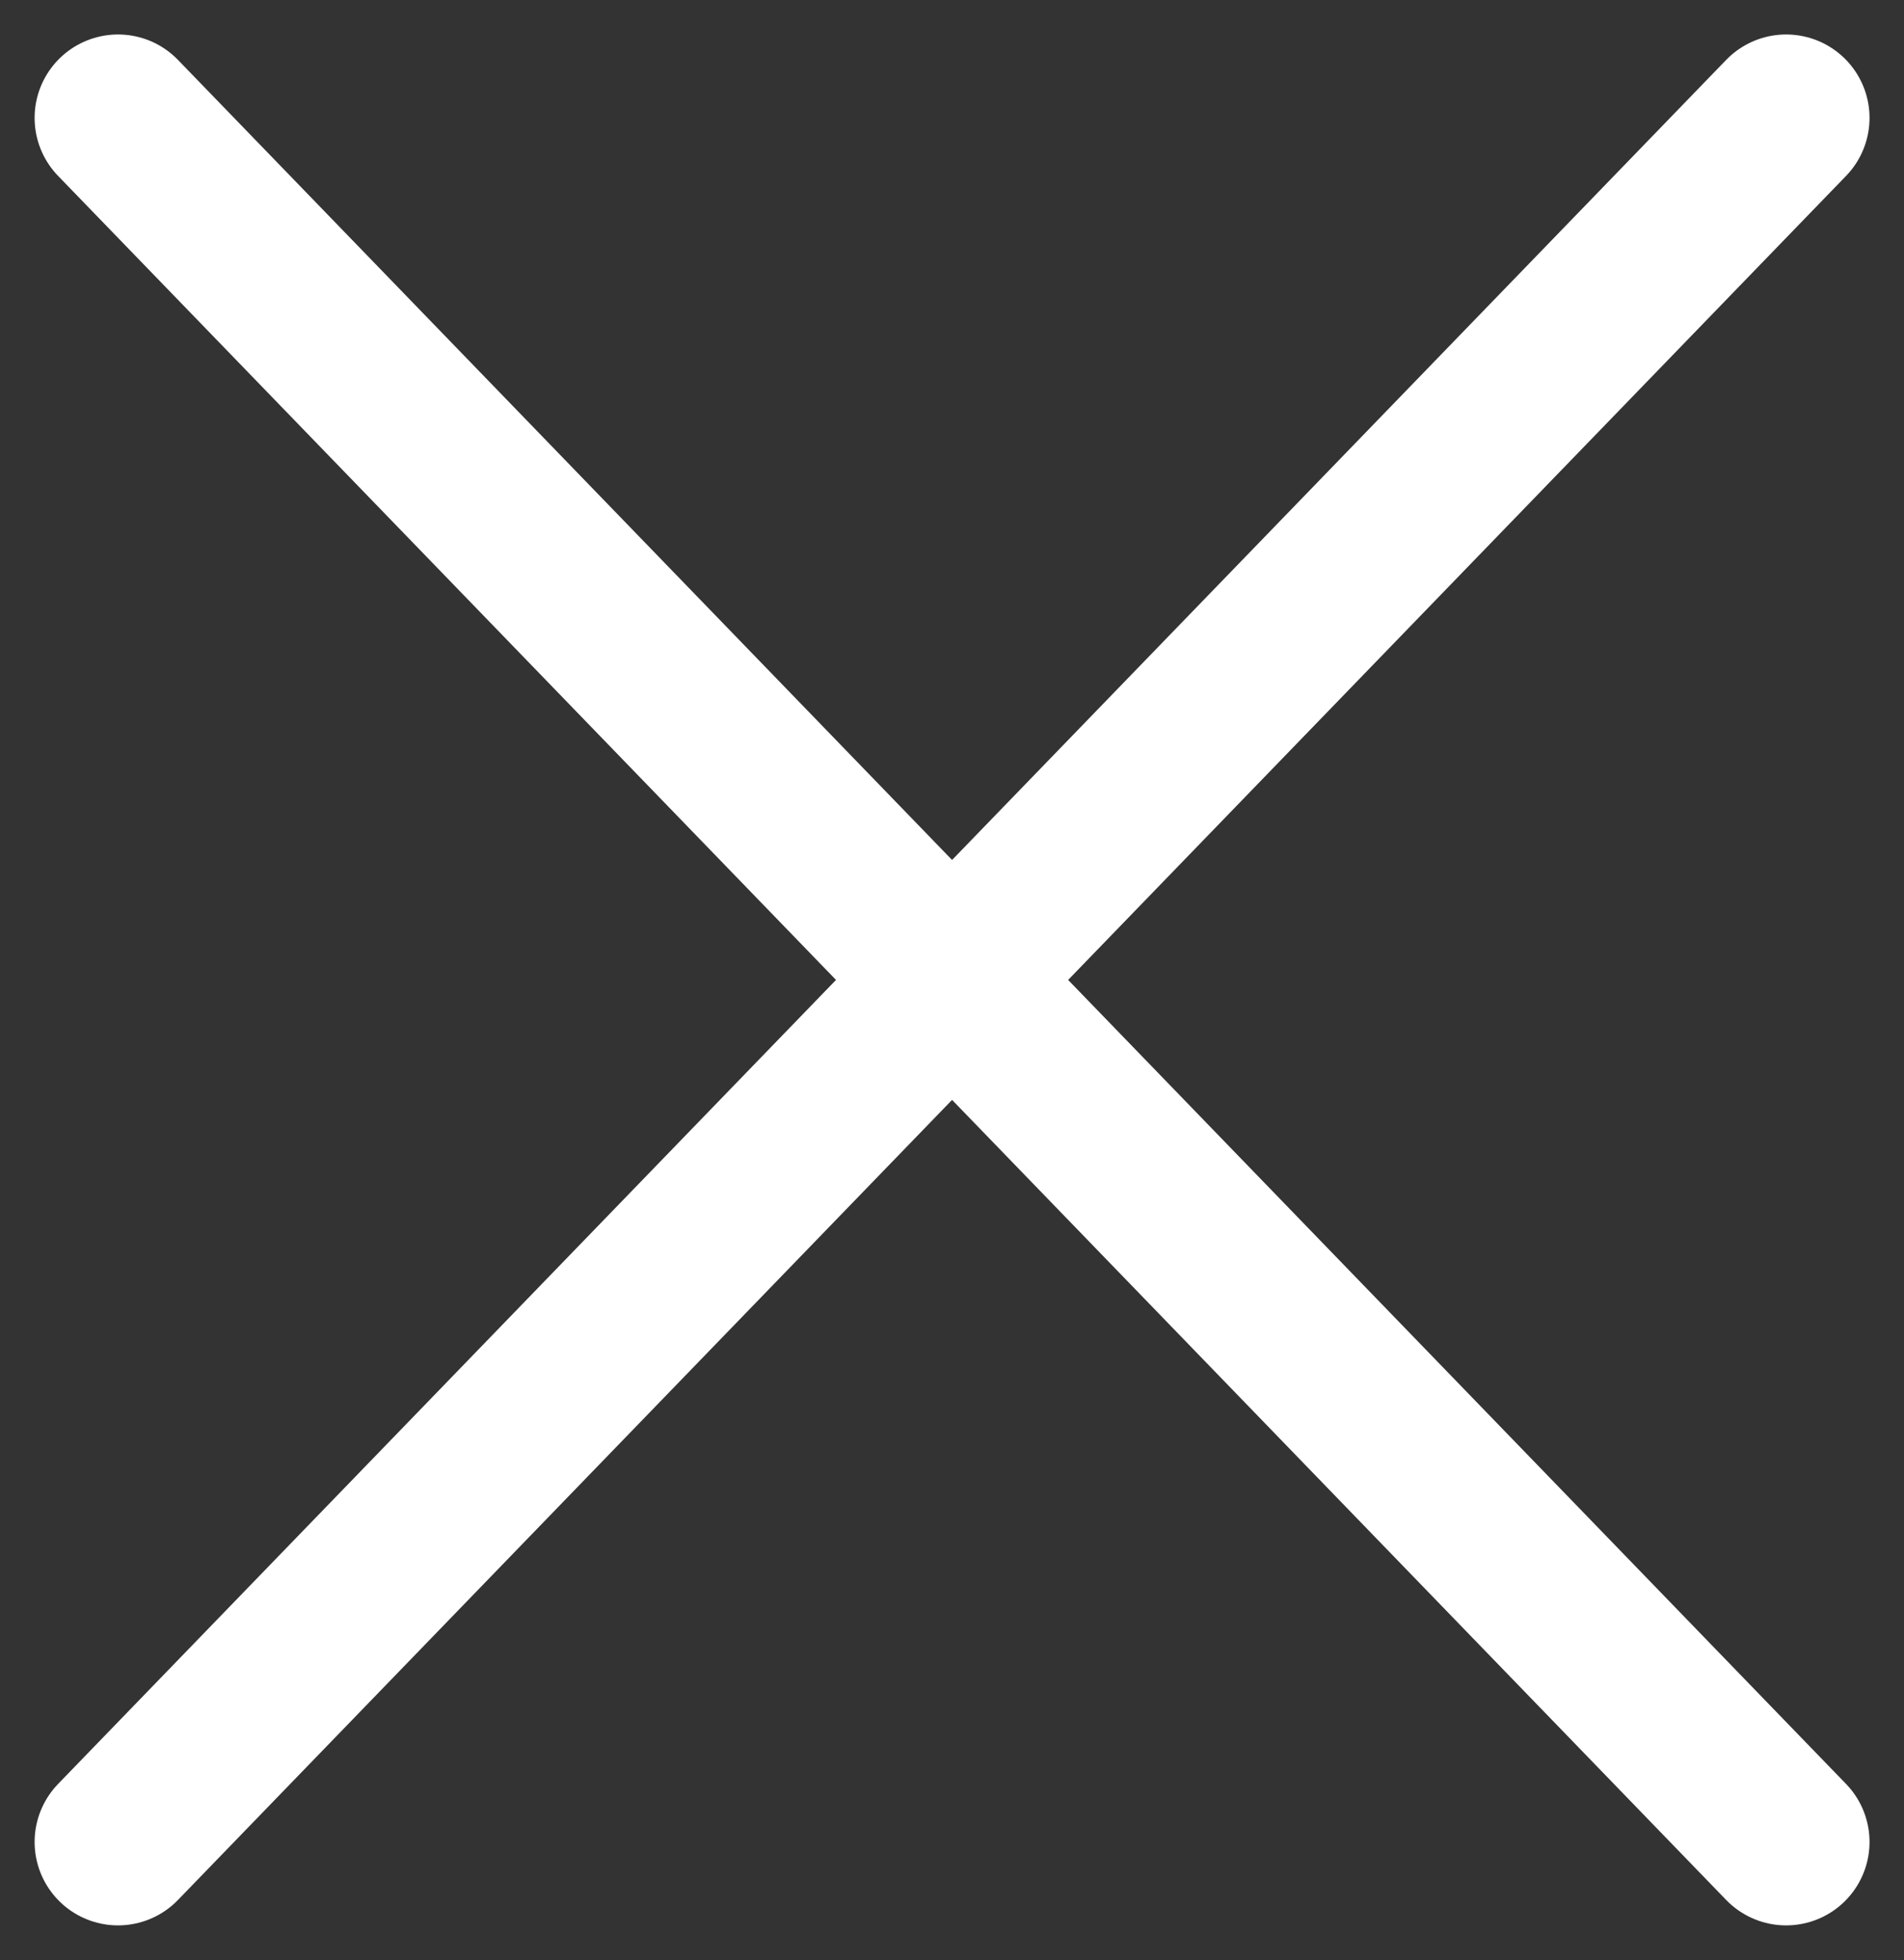 <svg xmlns="http://www.w3.org/2000/svg" width="13.697" height="14.097" viewBox="0 0 13.697 14.097"><rect x="0" y="0" width="13.697" height="14.097" fill="#333333" stroke="none"/><g data-name="Group 1485" fill="none" stroke="#fff" stroke-linecap="round" stroke-width="1.2"><path data-name="Line 11" d="M.849.848l12 12.4"/><path data-name="Path 11080" d="M12.849.848l-6 6.2-6 6.2"/></g></svg>